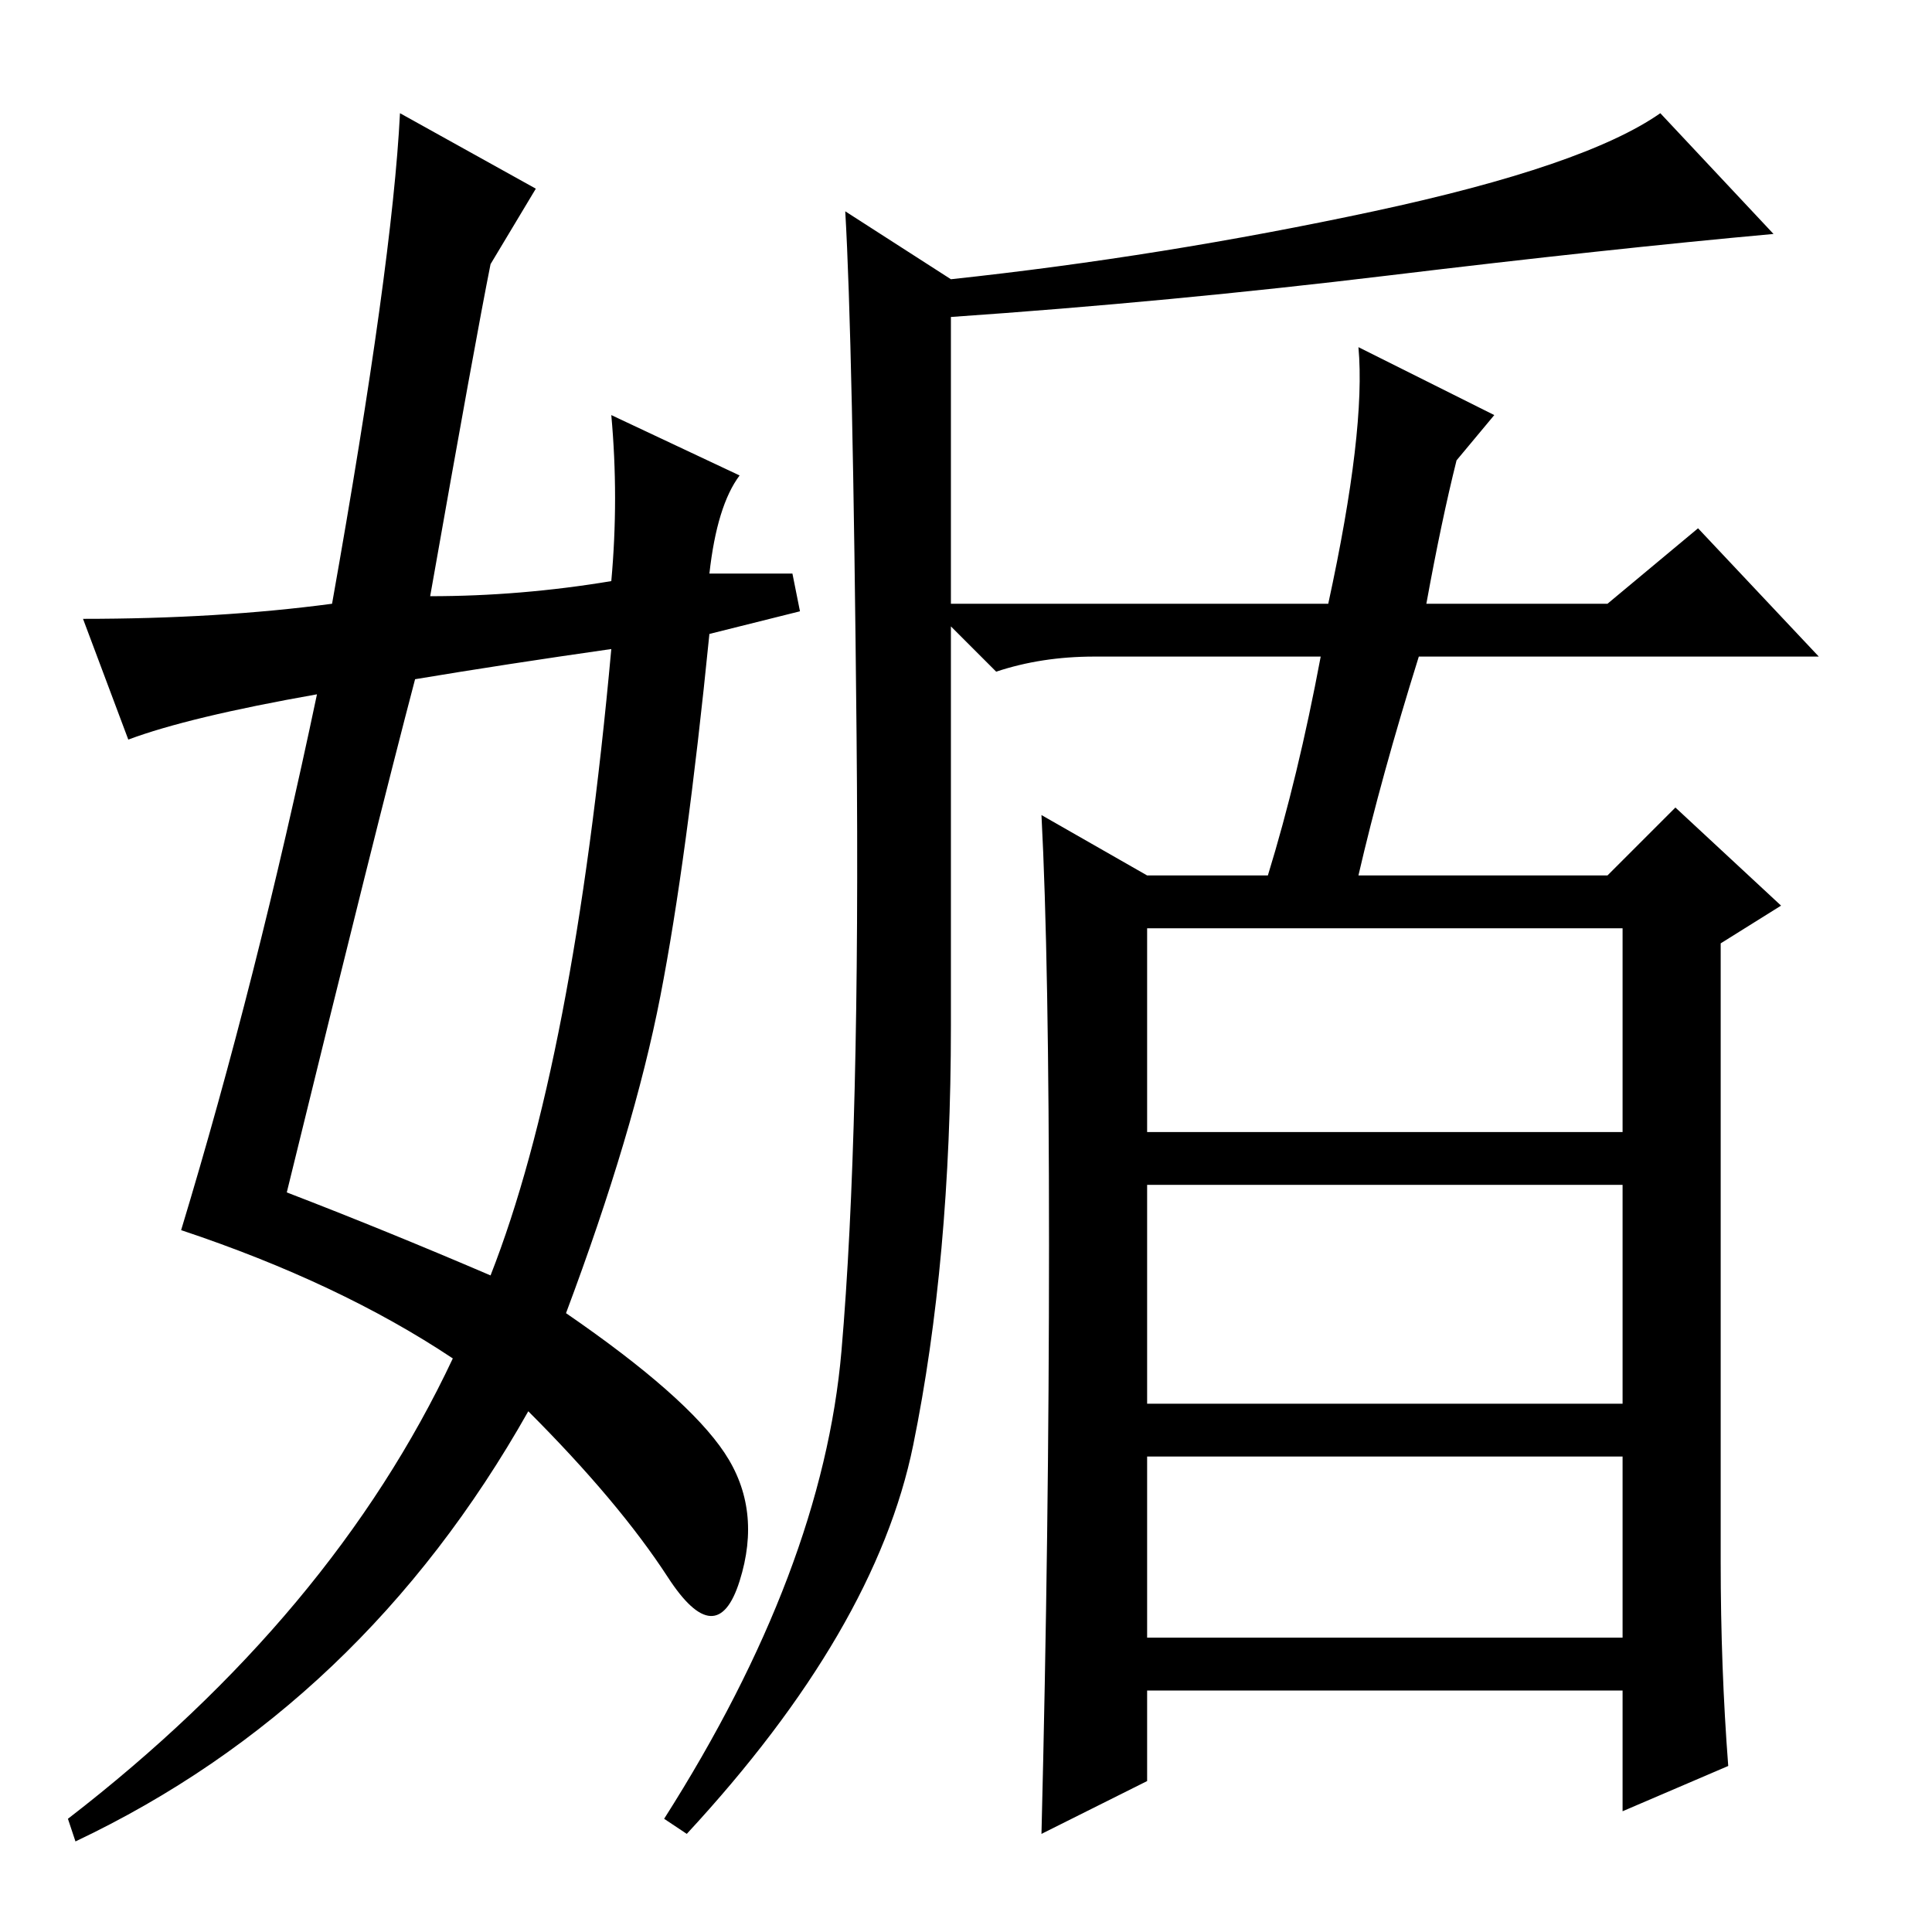 <?xml version="1.0" standalone="no"?>
<!DOCTYPE svg PUBLIC "-//W3C//DTD SVG 1.1//EN" "http://www.w3.org/Graphics/SVG/1.1/DTD/svg11.dtd" >
<svg xmlns="http://www.w3.org/2000/svg" xmlns:xlink="http://www.w3.org/1999/xlink" version="1.1" viewBox="0 -36 256 256">
  <g transform="matrix(1 0 0 -1 0 220)">
   <path fill="currentColor"
d="M152 39h63v24h-63v-24zM228 49q0 -14 1 -27l-14 -6v16h-63v-12l-14 -7q1 40 1 78t-1 57l14 -8h16q4 13 7 29h-30q-7 0 -13 -2l-6 6v-53q0 -31 -5 -55.5t-30 -51.5l-3 2q21 33 23.5 62t2 81.5t-1.5 69.5l14 -9q28 3 56 9t38 13l15 -16q-22 -2 -51 -5.5t-58 -5.5v-38h50
q5 23 4 34l18 -9l-5 -6q-2 -8 -4 -19h24l12 10l16 -17h-53q-5 -16 -8 -29h33l9 9l14 -13l-8 -5v-82zM152 106h63v27h-63v-27zM152 70h63v29h-63v-29zM38 98q13 -5 27 -11q11 28 16 83q-14 -2 -26 -4q-5 -19 -17 -68zM65 221q-2 -10 -8 -44q12 0 24 2q1 11 0 22l17 -8
q-3 -4 -4 -13h11l1 -5l-12 -3q-3 -30 -6.5 -48t-12.5 -42q16 -11 21 -18.5t2 -17t-9.5 0.5t-18.5 22q-22 -39 -60 -57l-1 3q35 27 51 61q-15 10 -36 17q10 33 18 71q-17 -3 -25 -6l-6 16q18 0 33 2q8 45 9 65l18 -10z" />
  </g>

</svg>
